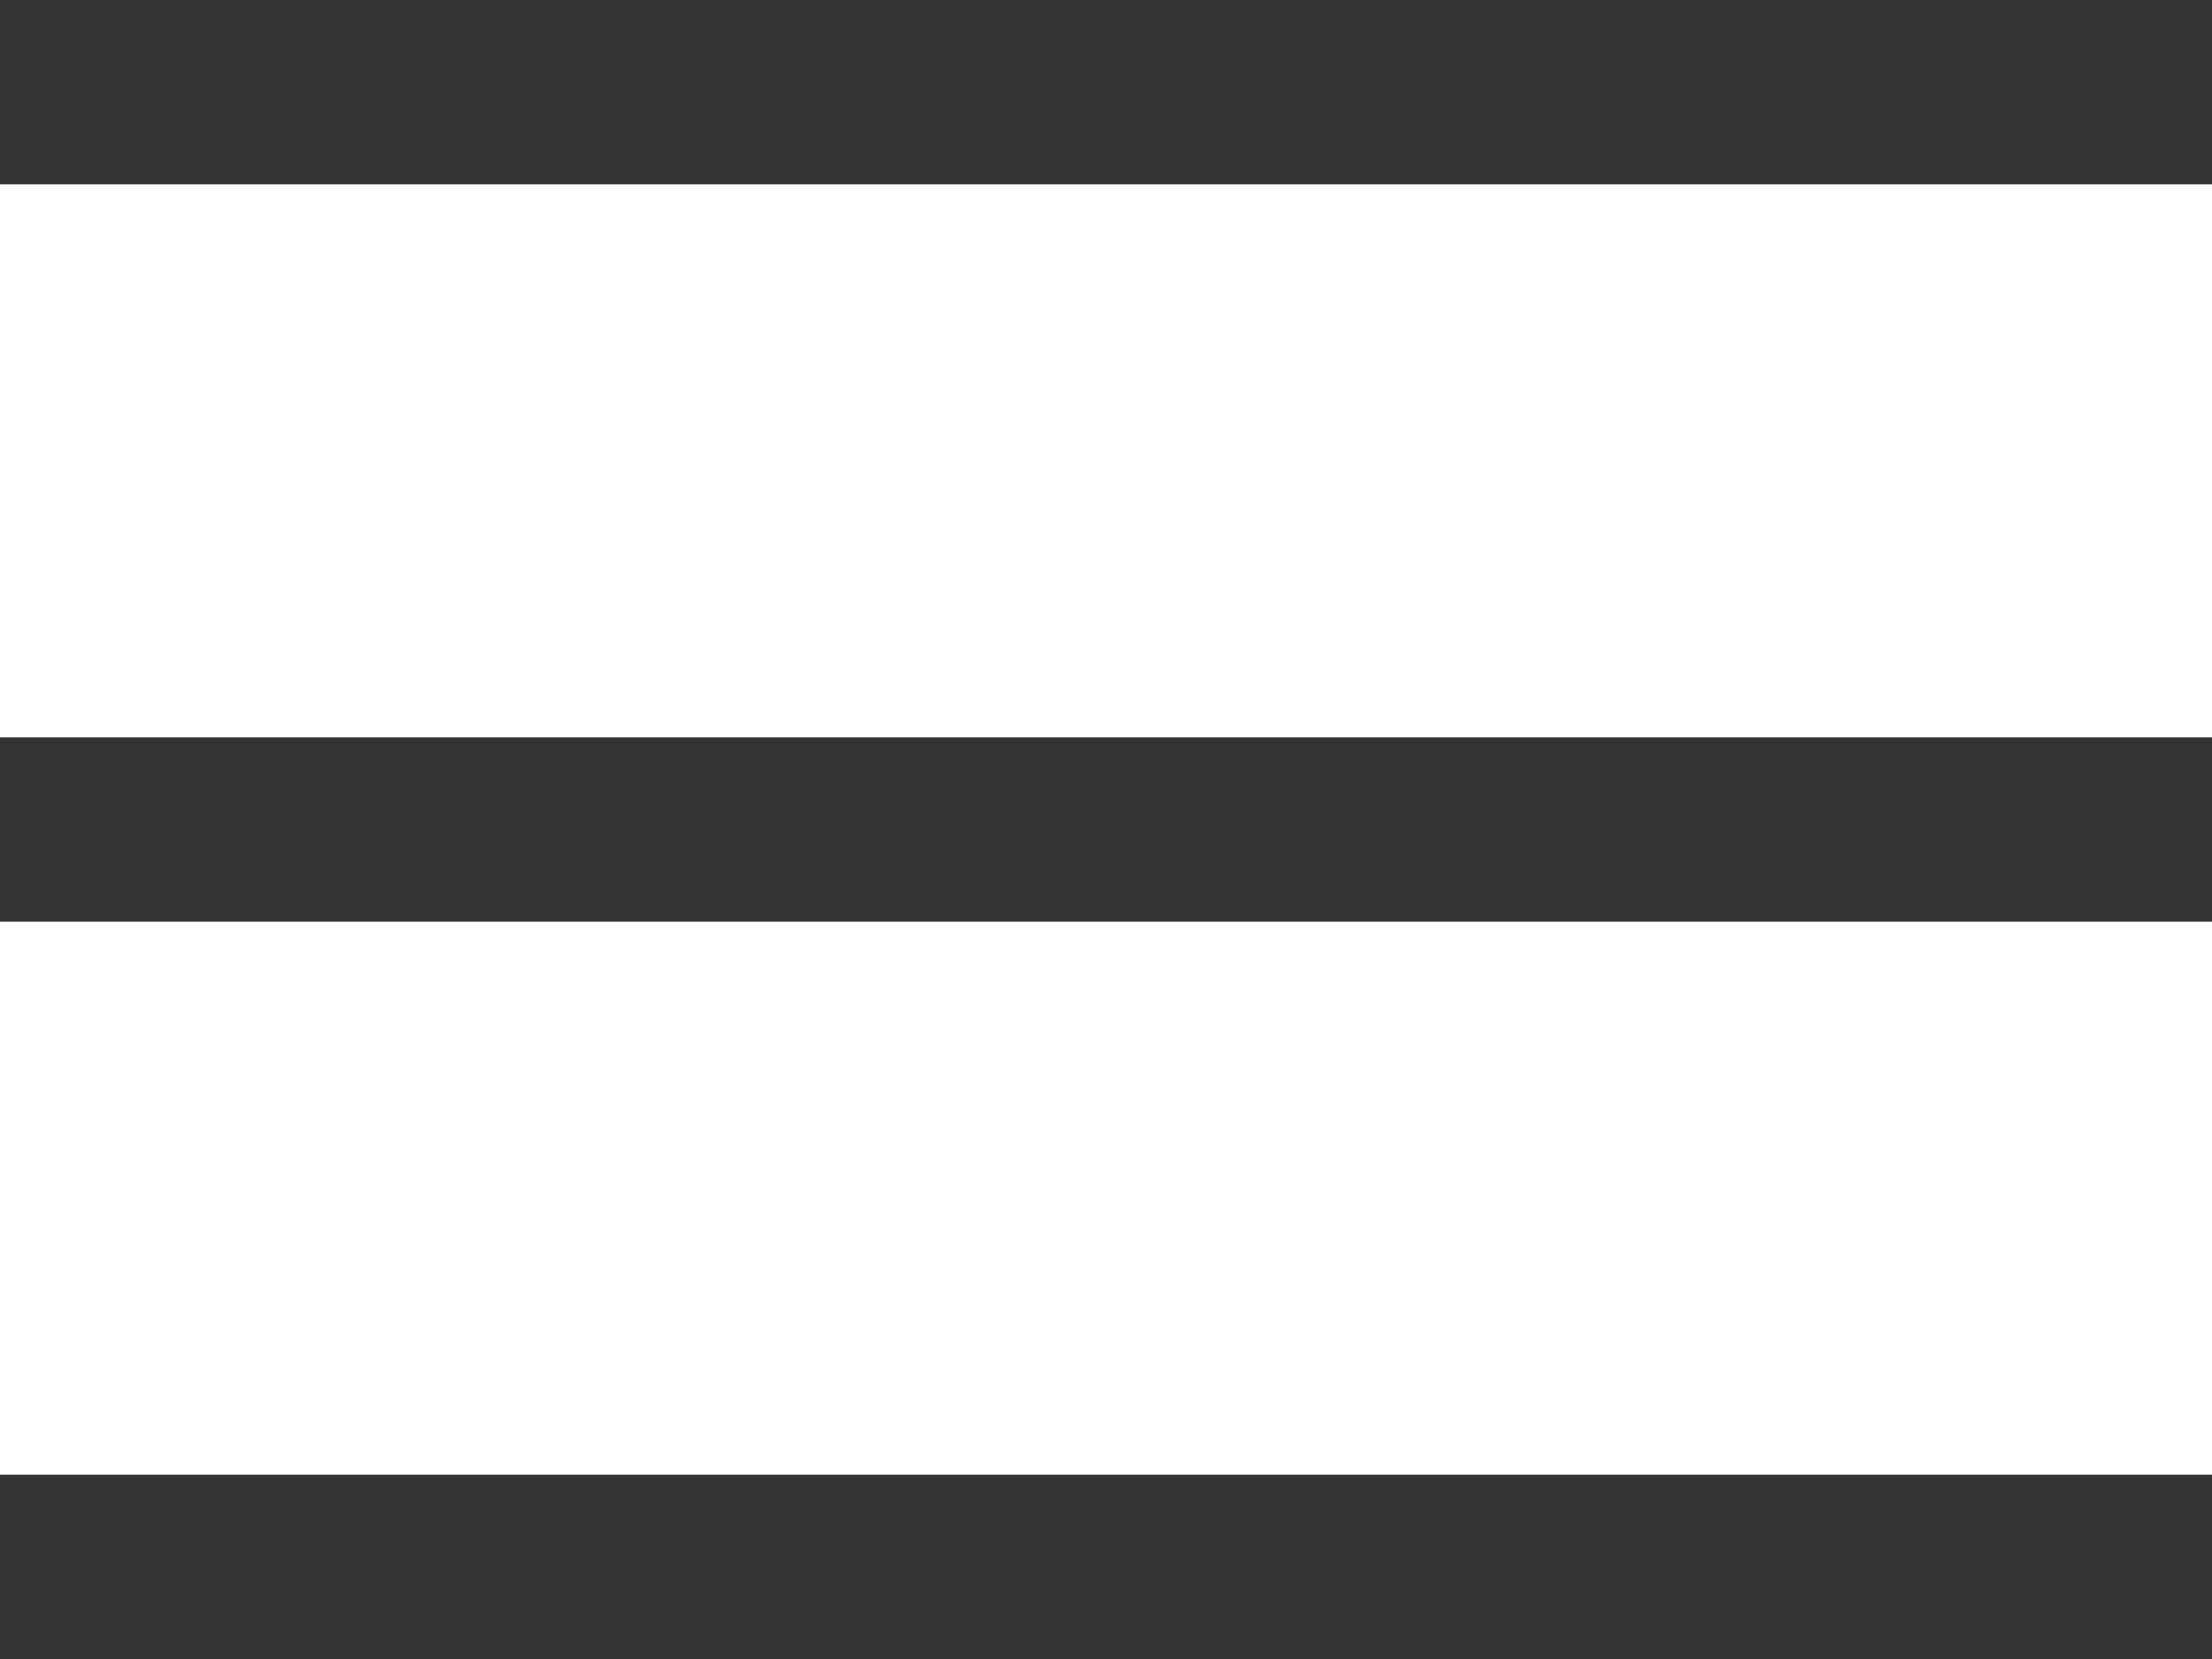 <svg width="24" height="18" viewBox="0 0 24 18" xmlns="http://www.w3.org/2000/svg"><title>903A9704-97D2-4076-87F9-C29F7D887E95</title><g fill="none" fill-rule="evenodd"><path d="M-4-7h32v32H-4z"/><path d="M0 2h24V0H0v2zm0 8h24V8H0v2zm0 8h24v-2H0v2z" fill="#333"/></g></svg>